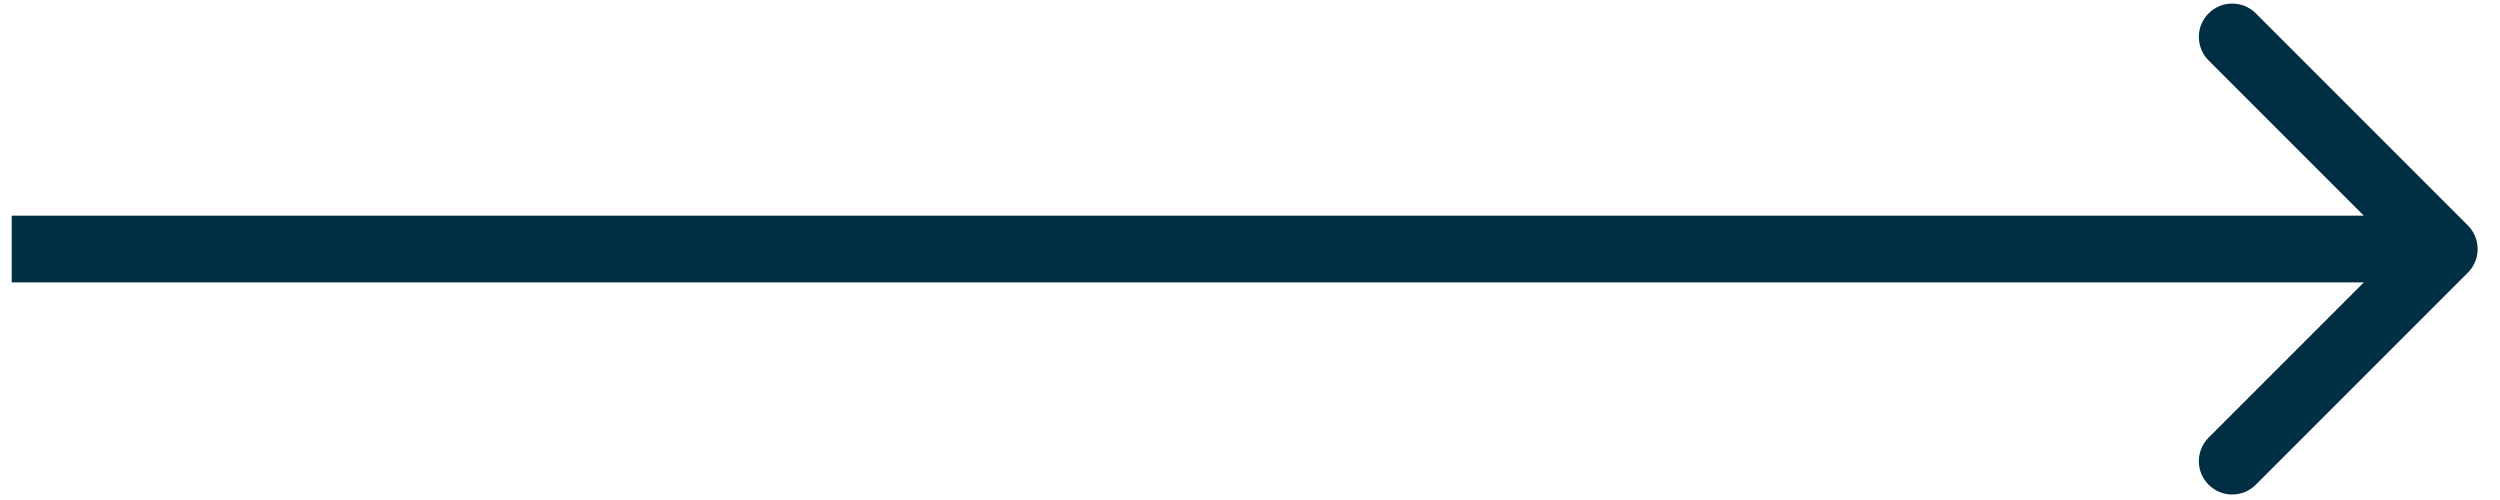 <svg width="75" height="15" viewBox="0 0 75 15" fill="none" xmlns="http://www.w3.org/2000/svg">
<path d="M74.037 8.178C74.427 7.788 74.427 7.154 74.037 6.764L67.673 0.4C67.282 0.009 66.649 0.009 66.259 0.4C65.868 0.791 65.868 1.424 66.259 1.814L71.916 7.471L66.259 13.128C65.868 13.518 65.868 14.152 66.259 14.542C66.649 14.933 67.282 14.933 67.673 14.542L74.037 8.178ZM0.351 8.471H73.33V6.471H0.351V8.471Z" fill="#002E42"/>
</svg>
